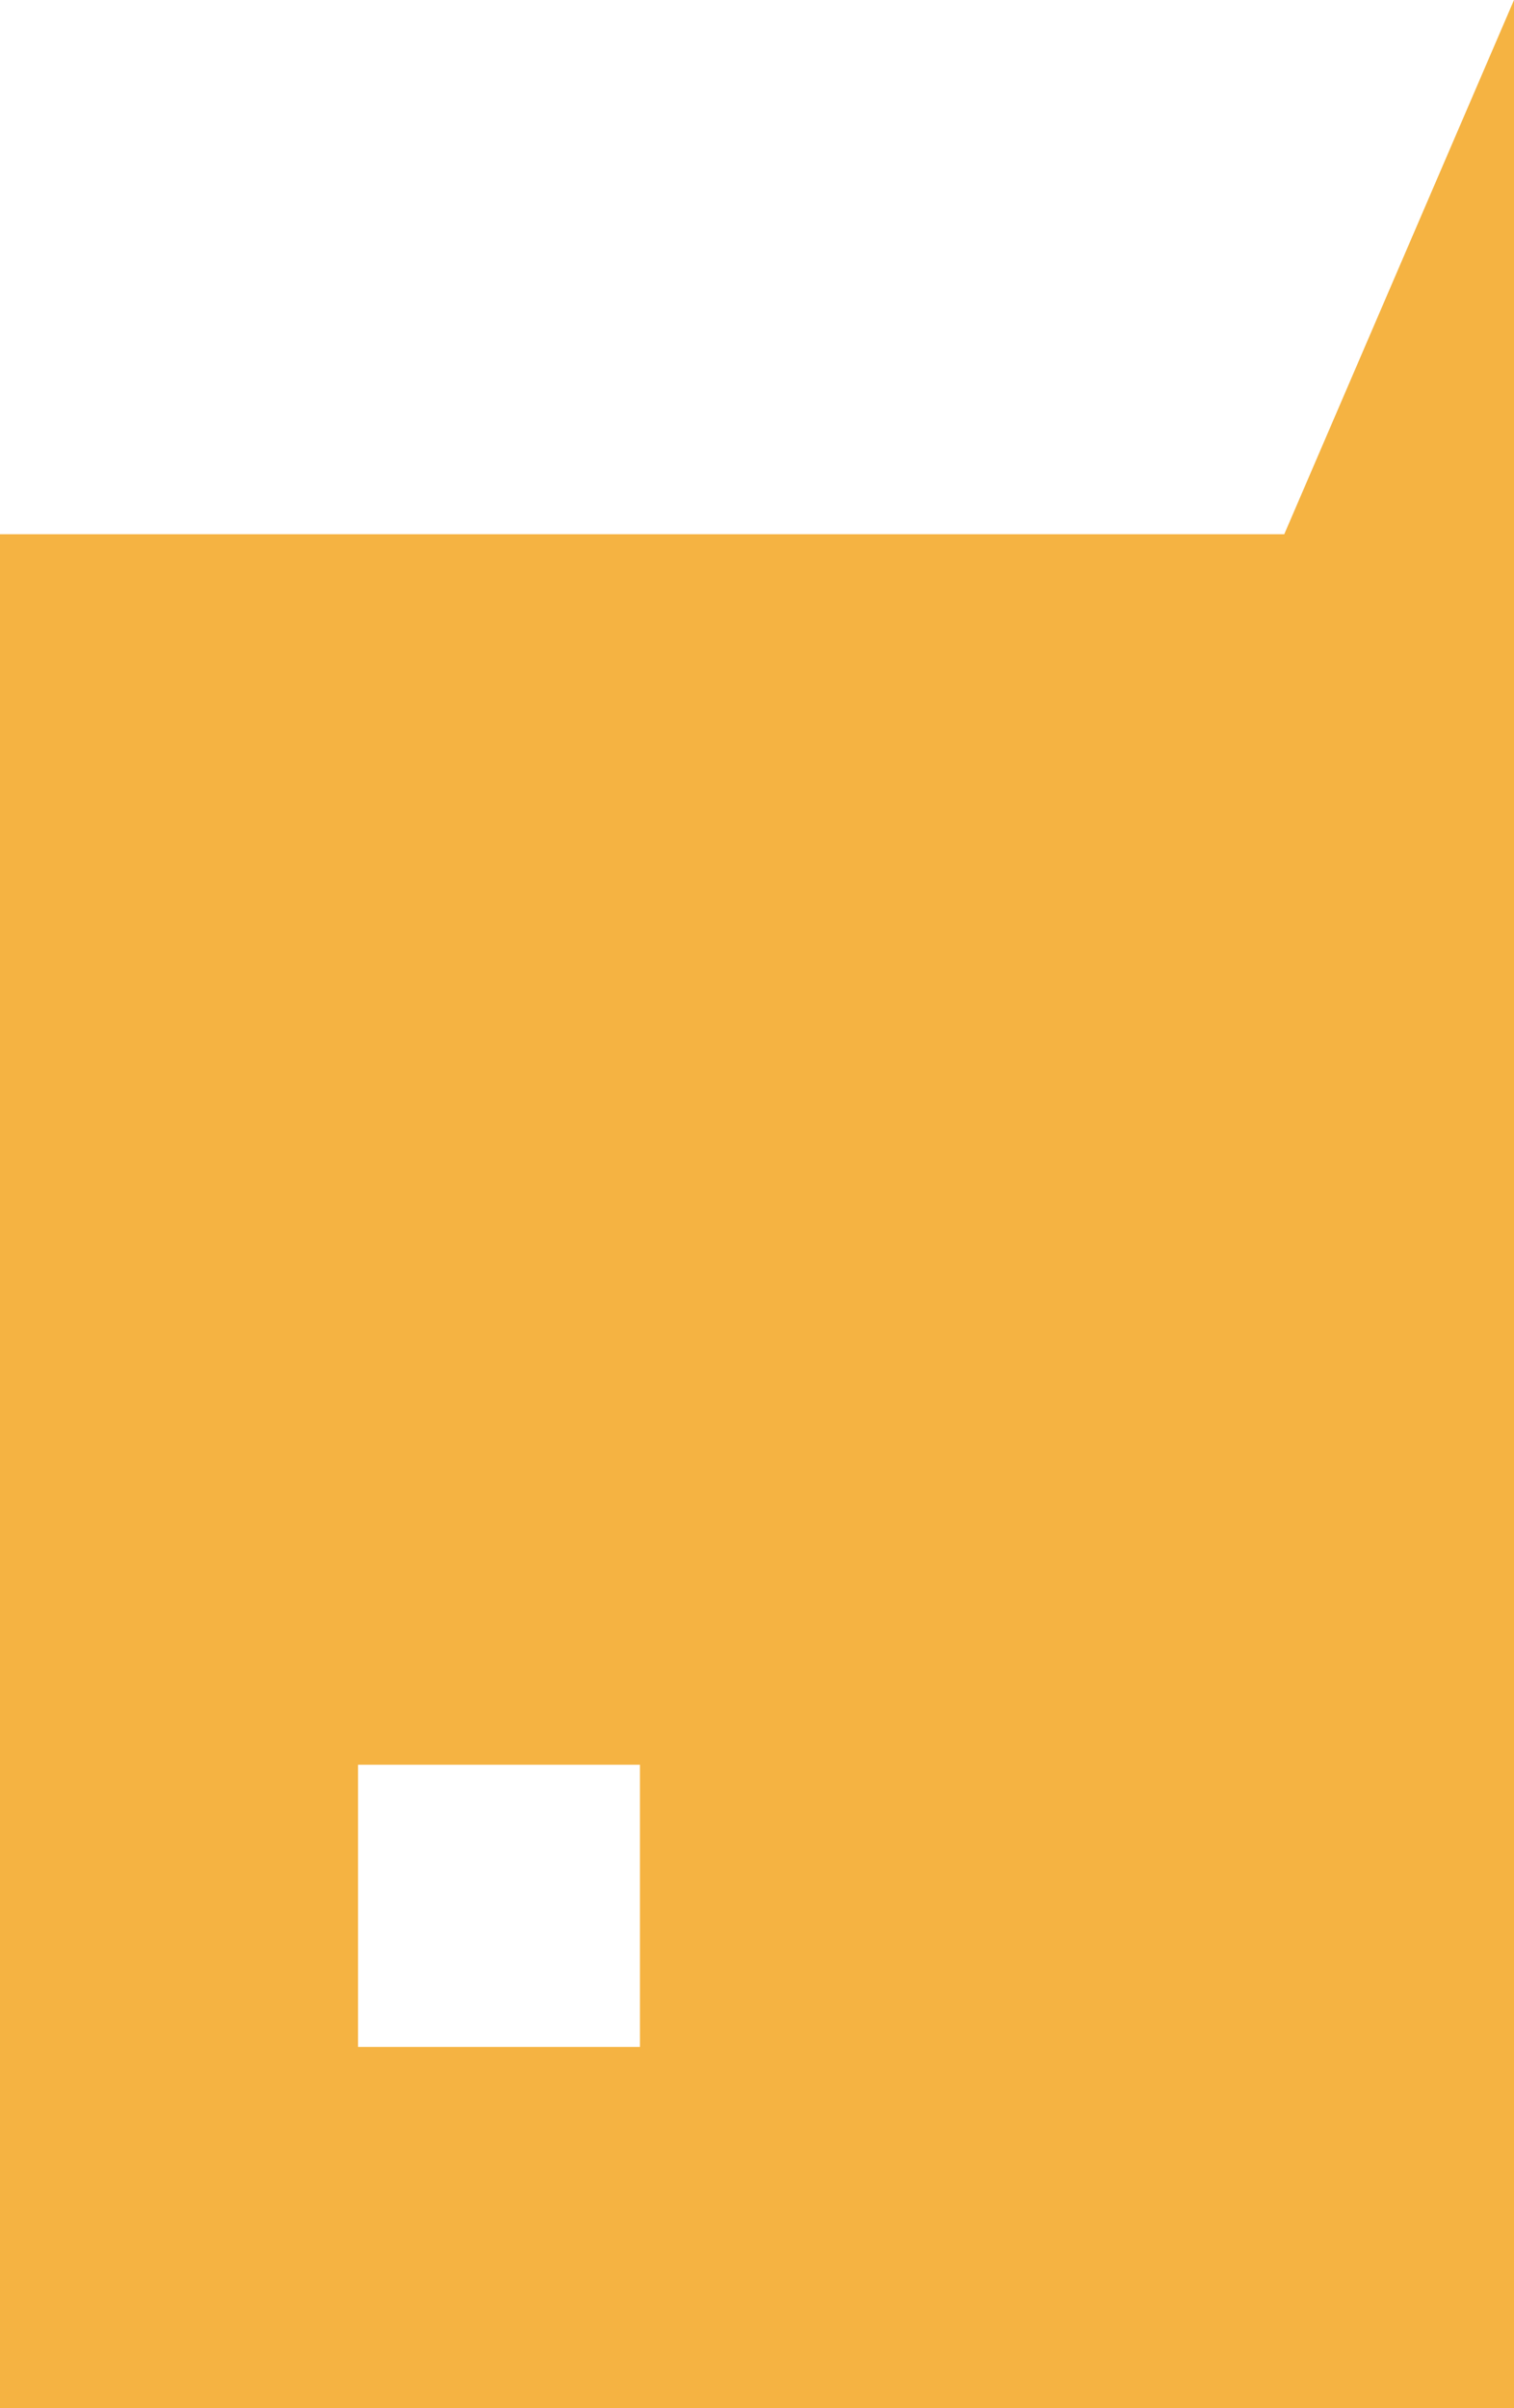 <svg 
          width="7.552" 
          height="12.009" fill="none" 
          xmlns="http://www.w3.org/2000/svg">
          <path d="M 7.552 0 L 6.406 2.664 L 0 2.664 L 0 12.009 L 7.552 12.009 L 7.552 0 Z M 3.192 10.207 L 1.786 10.207 L 1.786 8.8 L 3.192 8.8 L 3.192 10.207 Z" fill="rgb(244.375,178.726,66.185)"/>
        </svg>